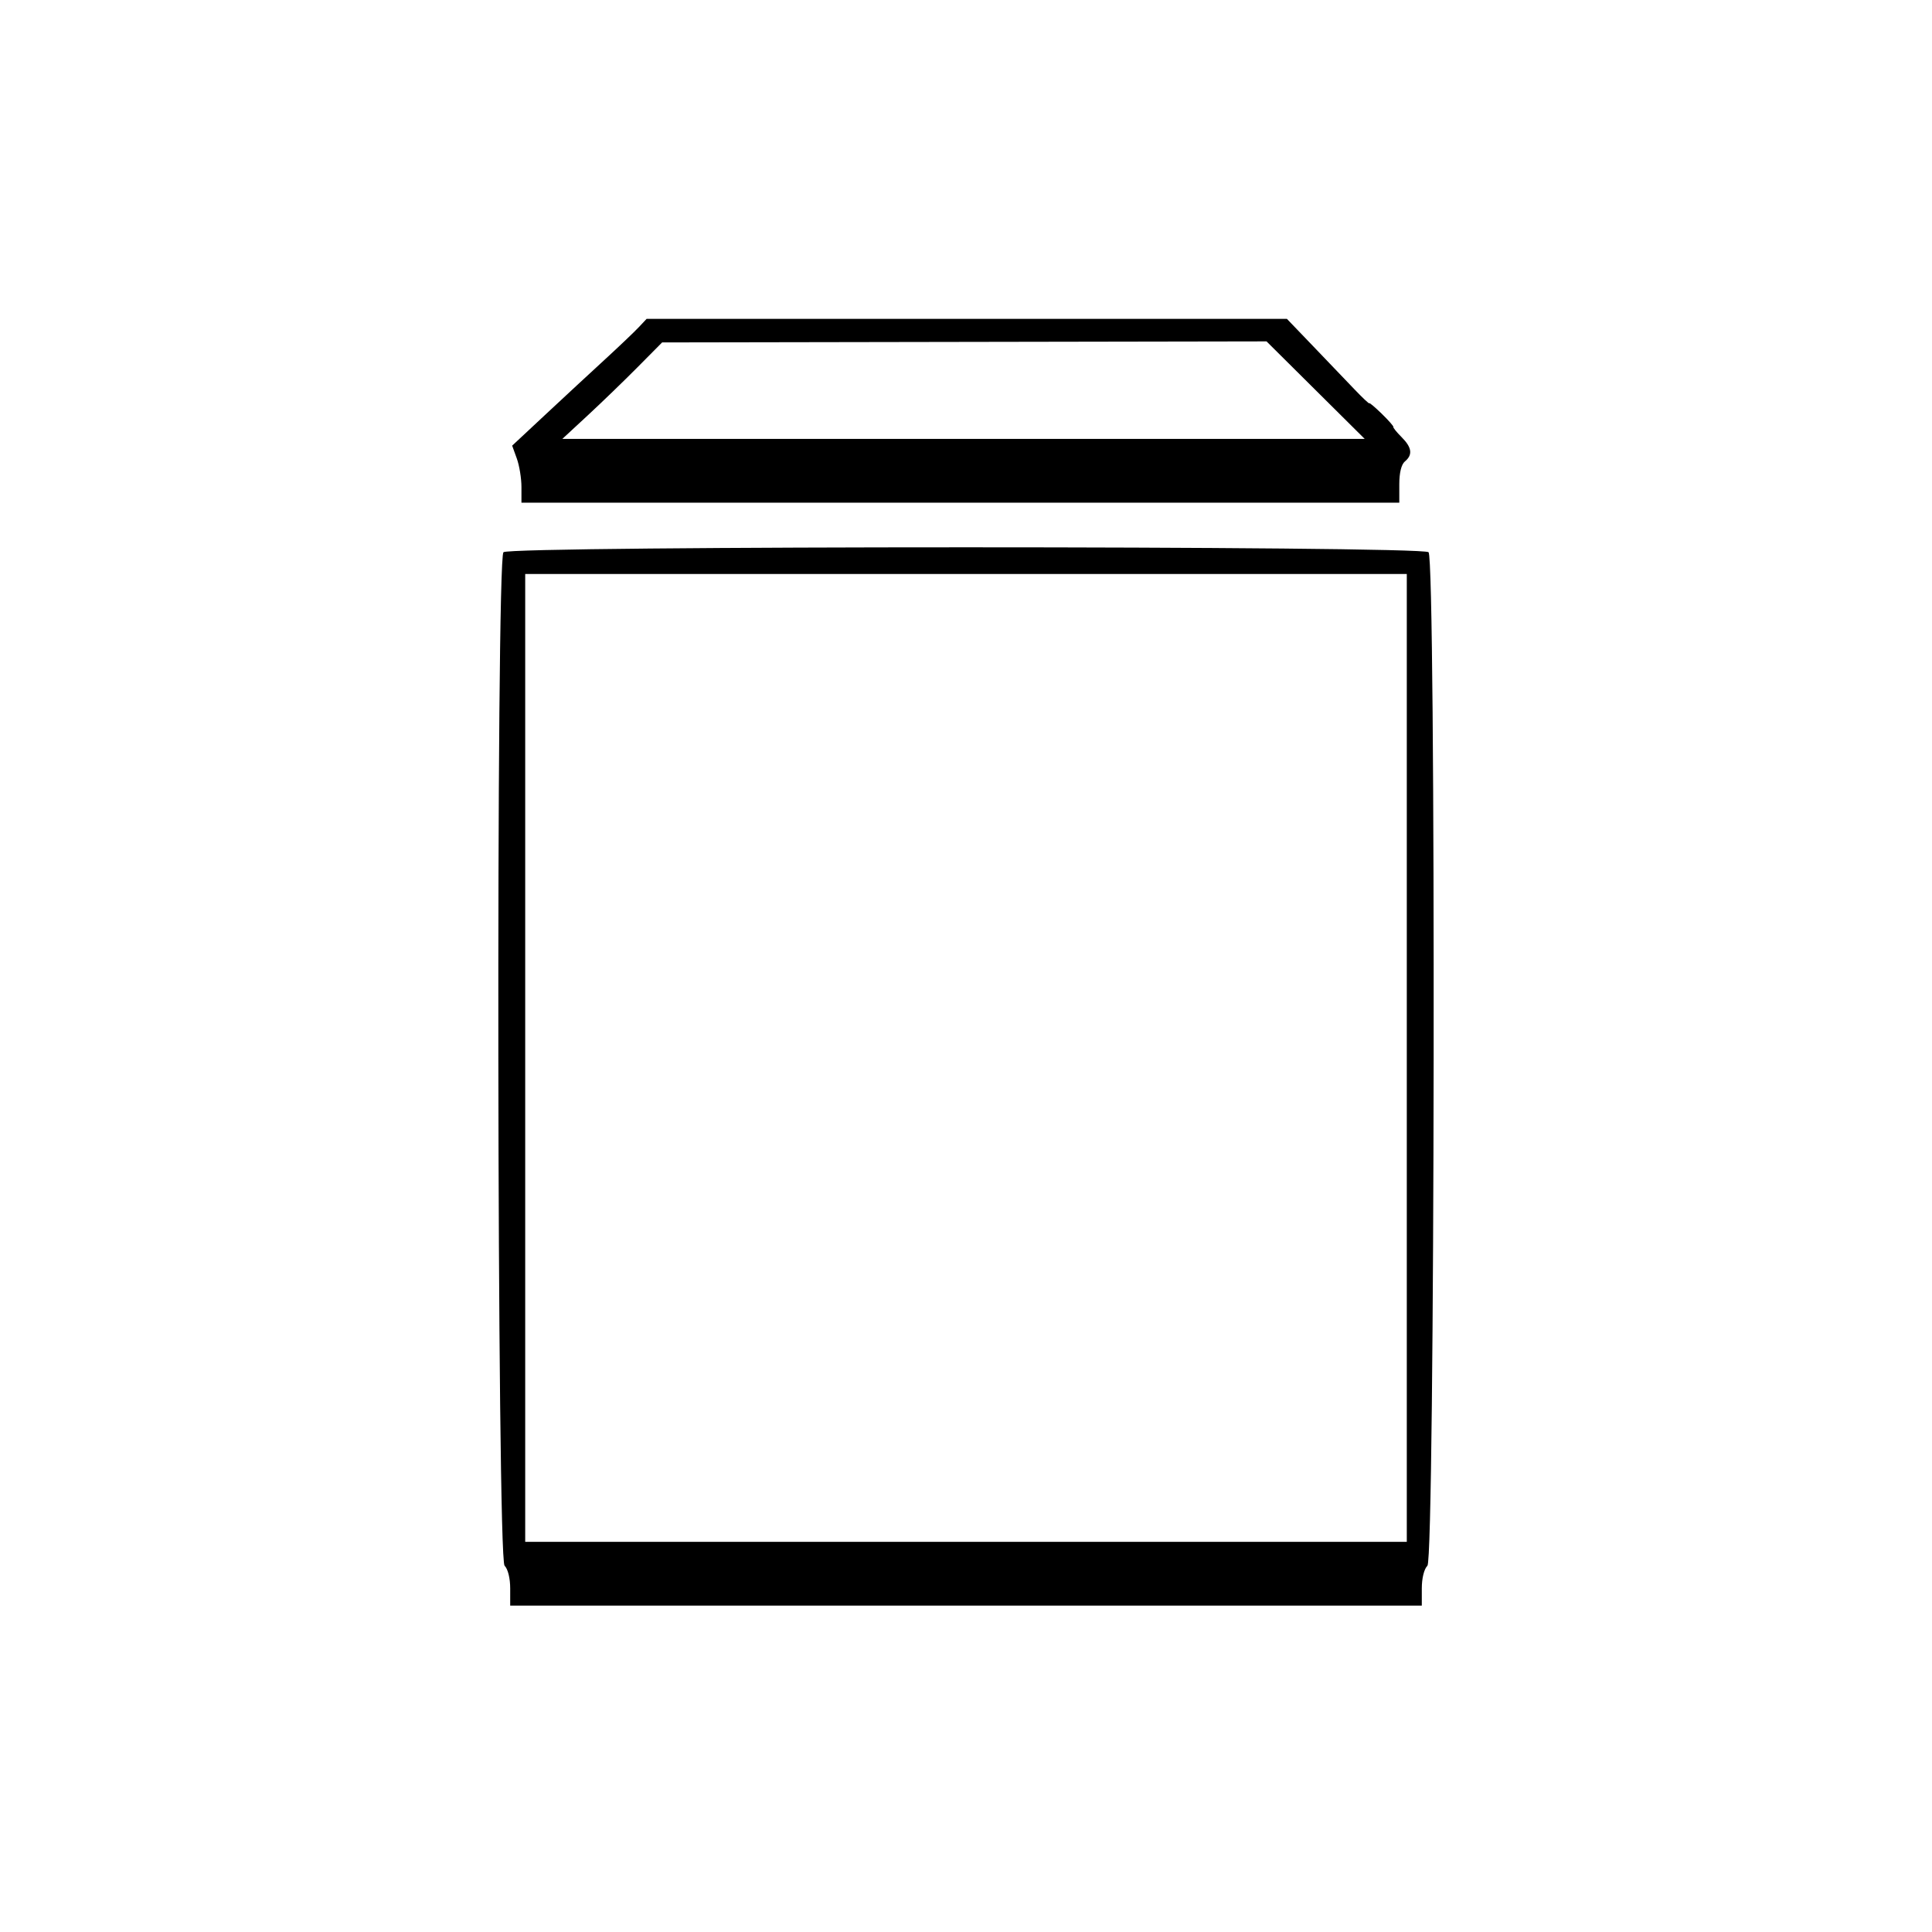 <svg version="1.1" width="515" height="515" xmlns="http://www.w3.org/2000/svg">
<g>
<path d="M170.246 87.250 C 169.083 88.487,165.064 92.315,161.316 95.756 C 157.567 99.197,150.455 105.788,145.511 110.402 L 136.523 118.791 137.761 122.216 C 138.443 124.100,139.000 127.523,139.000 129.821 L 139.000 134.000 256.000 134.000 L 373.000 134.000 373.000 129.122 C 373.000 126.007,373.542 123.795,374.500 123.000 C 376.633 121.230,376.363 119.272,373.606 116.515 C 372.289 115.198,371.305 113.981,371.418 113.811 C 371.531 113.640,370.133 112.050,368.312 110.278 C 366.490 108.507,365.000 107.253,365.000 107.494 C 365.000 107.734,363.193 106.034,360.984 103.715 C 358.775 101.397,353.834 96.237,350.005 92.250 L 343.042 85.000 257.701 85.000 L 172.361 85.000 170.246 87.250 M350.697 104.000 L 363.786 117.000 256.839 117.000 L 149.892 117.000 156.642 110.750 C 160.355 107.313,166.342 101.525,169.946 97.889 L 176.500 91.277 257.054 91.139 L 337.609 91.000 350.697 104.000 M134.200 147.200 C 132.192 149.208,132.488 415.345,134.500 417.357 C 135.396 418.253,136.000 420.698,136.000 423.429 L 136.000 428.000 257.500 428.000 L 379.000 428.000 379.000 423.429 C 379.000 420.698,379.604 418.253,380.500 417.357 C 382.512 415.345,382.808 149.208,380.800 147.200 C 379.057 145.457,135.943 145.457,134.200 147.200 M375.000 282.000 L 375.000 411.000 257.500 411.000 L 140.000 411.000 140.000 282.000 L 140.000 153.000 257.500 153.000 L 375.000 153.000 375.000 282.000 " stroke="none" fill-rule="evenodd"></path>
</g>
</svg>